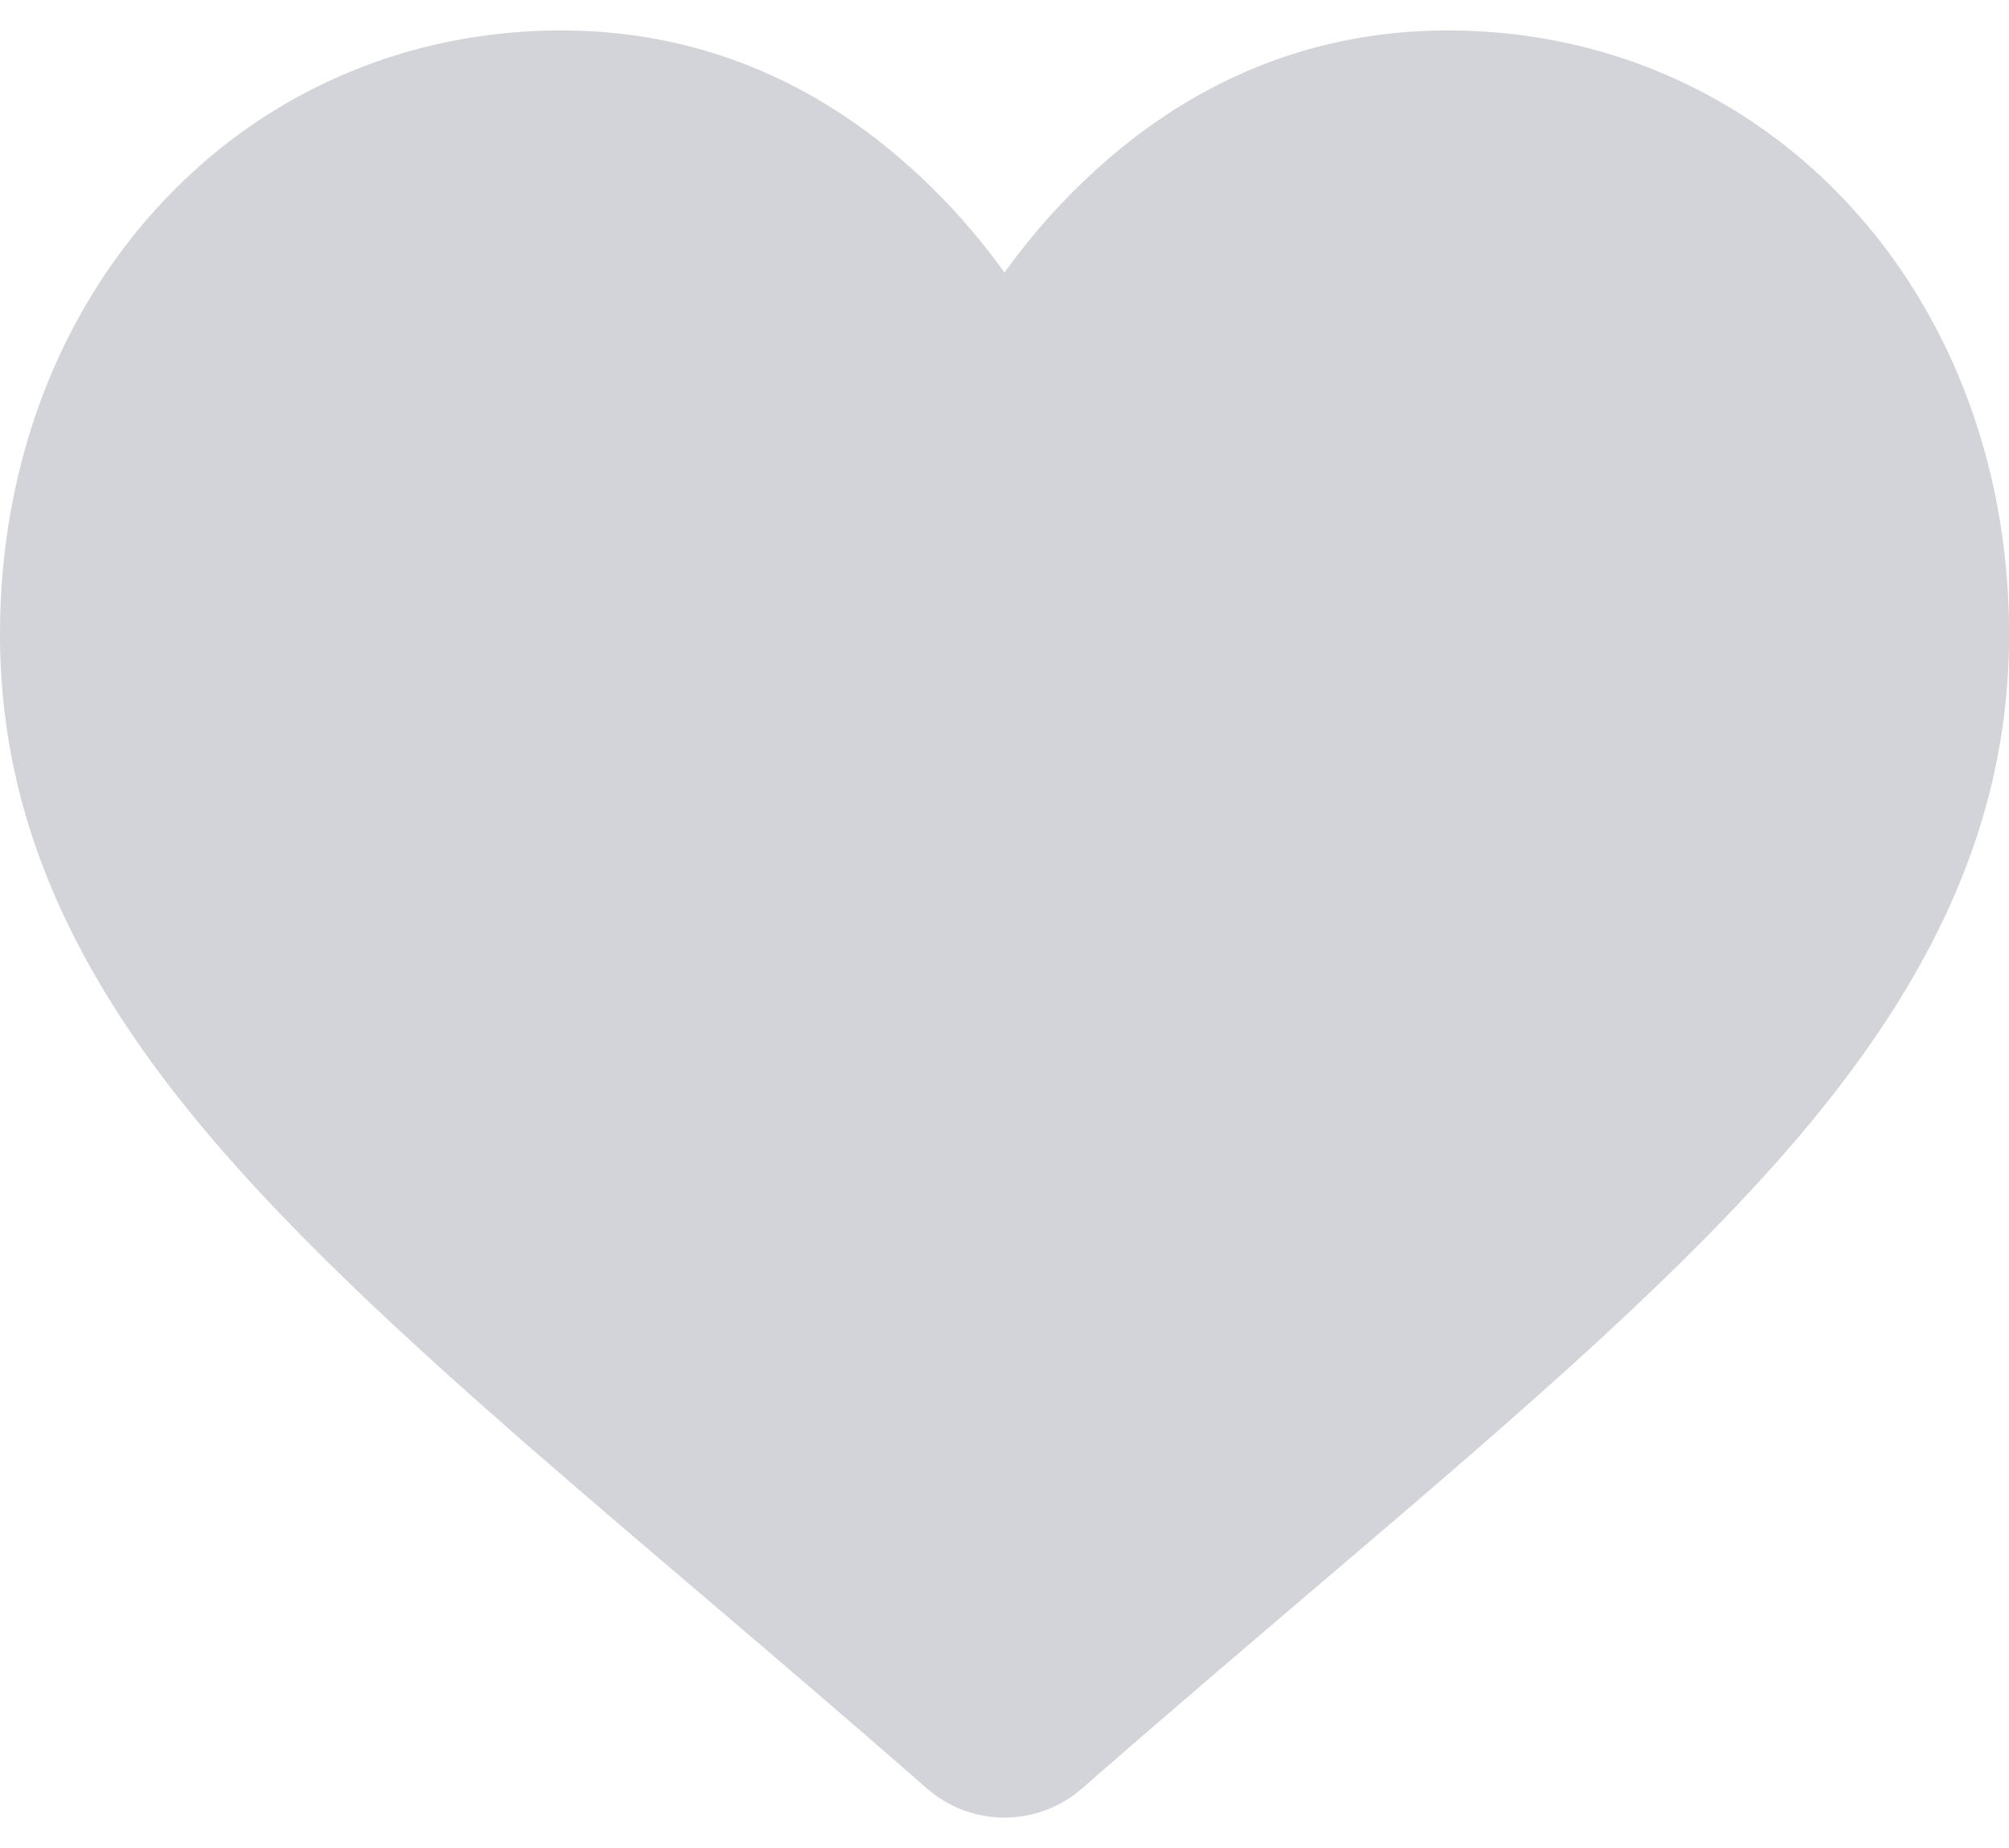 <svg xmlns="http://www.w3.org/2000/svg" width="25" height="23" viewBox="0 0 25 23"><g clip-path="url(#clip-94b4cba8-638f-40d9-83fe-58b1b978433a)" opacity=".4"><path fill="#8f949f" d="M23.017 2.556c-1.294-1.404-3.07-2.177-5-2.177-1.444 0-2.765.456-3.929 1.356A8.037 8.037 0 0012.5 3.393a8.032 8.032 0 00-1.588-1.658C9.749.835 8.427.379 6.984.379c-1.93 0-3.707.773-5 2.177C.703 3.943 0 5.838 0 7.892c0 2.115.788 4.05 2.48 6.091 1.513 1.826 3.688 3.68 6.207 5.826.86.733 1.835 1.564 2.847 2.449a1.466 1.466 0 001.932 0c1.013-.885 1.988-1.716 2.848-2.45 2.519-2.146 4.694-3.999 6.207-5.825 1.691-2.041 2.48-3.976 2.48-6.09 0-2.055-.705-3.95-1.984-5.337z"/></g></svg>